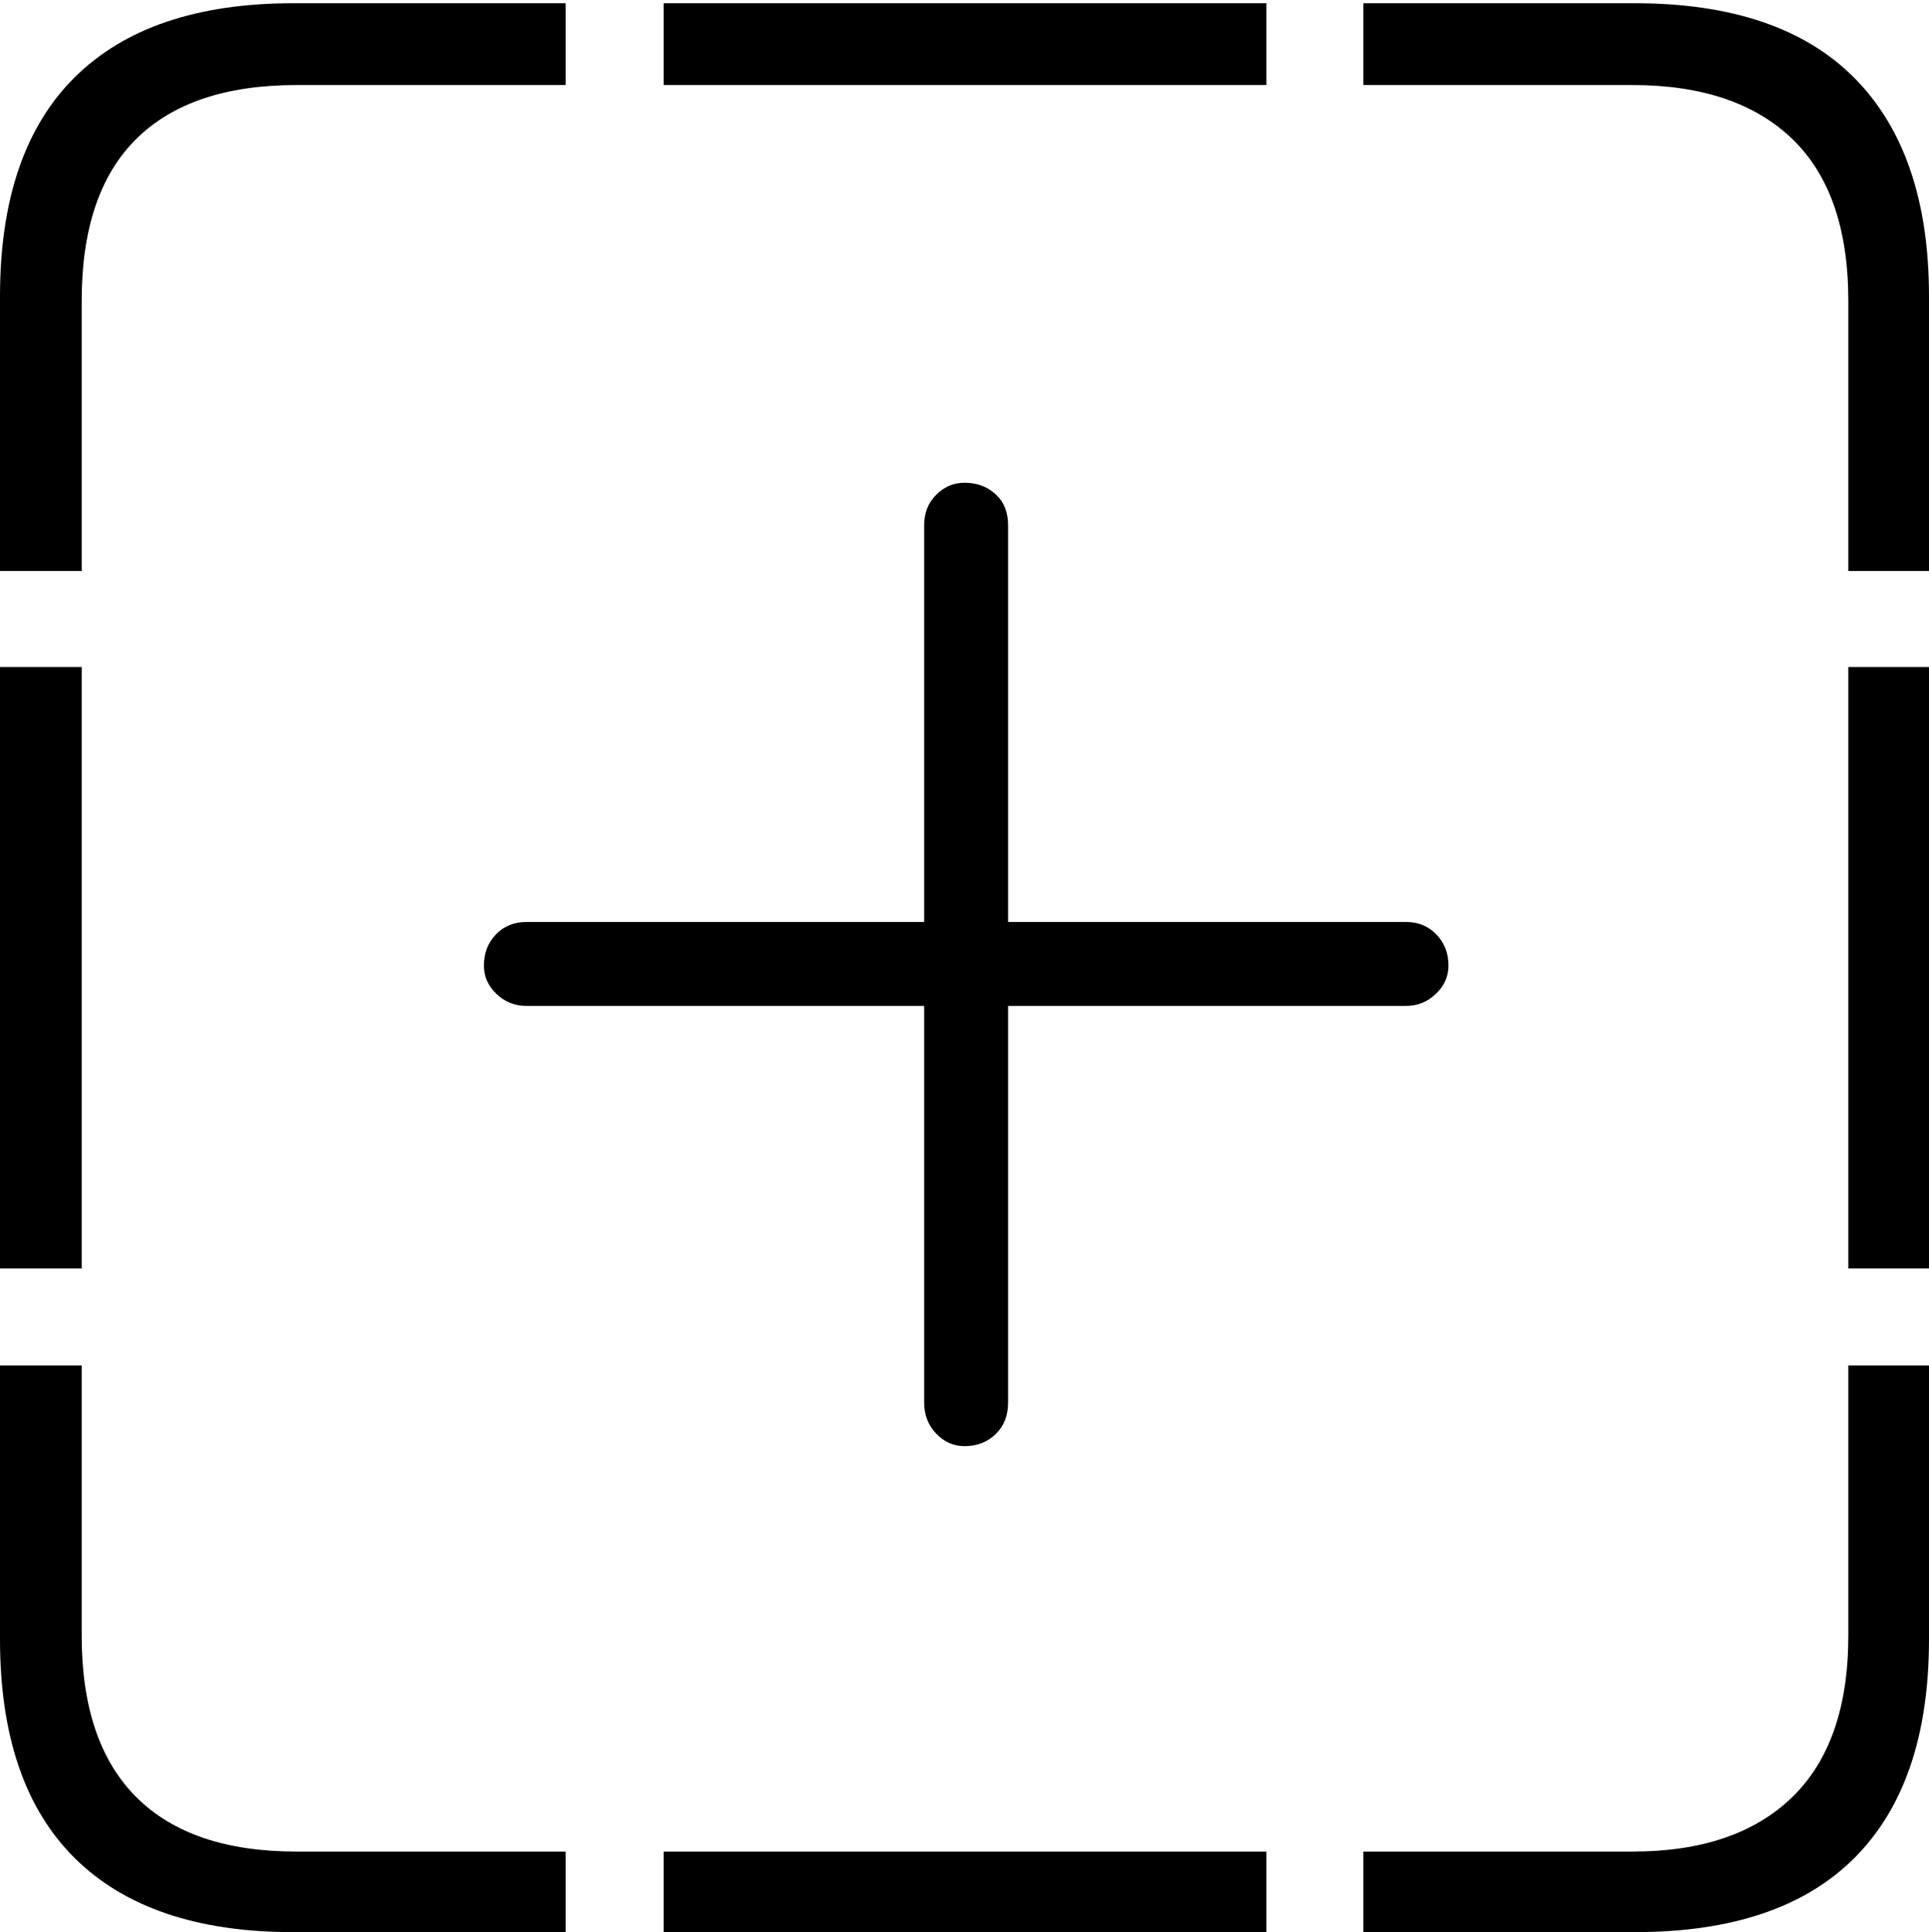 <?xml version="1.0" encoding="UTF-8"?>
<!--Generator: Apple Native CoreSVG 175-->
<!DOCTYPE svg
PUBLIC "-//W3C//DTD SVG 1.1//EN"
       "http://www.w3.org/Graphics/SVG/1.1/DTD/svg11.dtd">
<svg version="1.1" xmlns="http://www.w3.org/2000/svg" xmlns:xlink="http://www.w3.org/1999/xlink" width="17.285" height="17.314">
 <g>
  <rect height="17.314" opacity="0" width="17.285" x="0" y="0"/>
  <path d="M0 5.117L0.732 5.117L0.732 2.695Q0.732 1.729 1.221 1.245Q1.709 0.762 2.656 0.762L5.068 0.762L5.068 0.029L2.627 0.029Q1.338 0.029 0.669 0.693Q0 1.357 0 2.656ZM5.947 0.762L11.348 0.762L11.348 0.029L5.947 0.029ZM16.562 5.117L17.285 5.117L17.285 2.656Q17.285 1.377 16.621 0.703Q15.957 0.029 14.648 0.029L12.217 0.029L12.217 0.762L14.629 0.762Q15.557 0.762 16.06 1.245Q16.562 1.729 16.562 2.695ZM16.562 11.367L17.285 11.367L17.285 5.977L16.562 5.977ZM12.217 17.314L14.648 17.314Q15.957 17.314 16.621 16.645Q17.285 15.977 17.285 14.688L17.285 12.236L16.562 12.236L16.562 14.658Q16.562 15.615 16.06 16.104Q15.557 16.592 14.629 16.592L12.217 16.592ZM5.947 17.314L11.348 17.314L11.348 16.592L5.947 16.592ZM2.627 17.314L5.068 17.314L5.068 16.592L2.656 16.592Q1.709 16.592 1.221 16.104Q0.732 15.615 0.732 14.658L0.732 12.236L0 12.236L0 14.688Q0 15.986 0.669 16.65Q1.338 17.314 2.627 17.314ZM0 11.367L0.732 11.367L0.732 5.977L0 5.977ZM4.336 8.652Q4.336 8.799 4.448 8.906Q4.561 9.014 4.717 9.014L8.281 9.014L8.281 12.568Q8.281 12.734 8.389 12.847Q8.496 12.959 8.643 12.959Q8.809 12.959 8.921 12.852Q9.033 12.744 9.033 12.568L9.033 9.014L12.598 9.014Q12.754 9.014 12.866 8.906Q12.979 8.799 12.979 8.652Q12.979 8.486 12.871 8.374Q12.764 8.262 12.598 8.262L9.033 8.262L9.033 4.707Q9.033 4.531 8.921 4.429Q8.809 4.326 8.643 4.326Q8.496 4.326 8.389 4.434Q8.281 4.541 8.281 4.707L8.281 8.262L4.717 8.262Q4.551 8.262 4.443 8.374Q4.336 8.486 4.336 8.652Z" fill="#000000"/>
 </g>
</svg>
